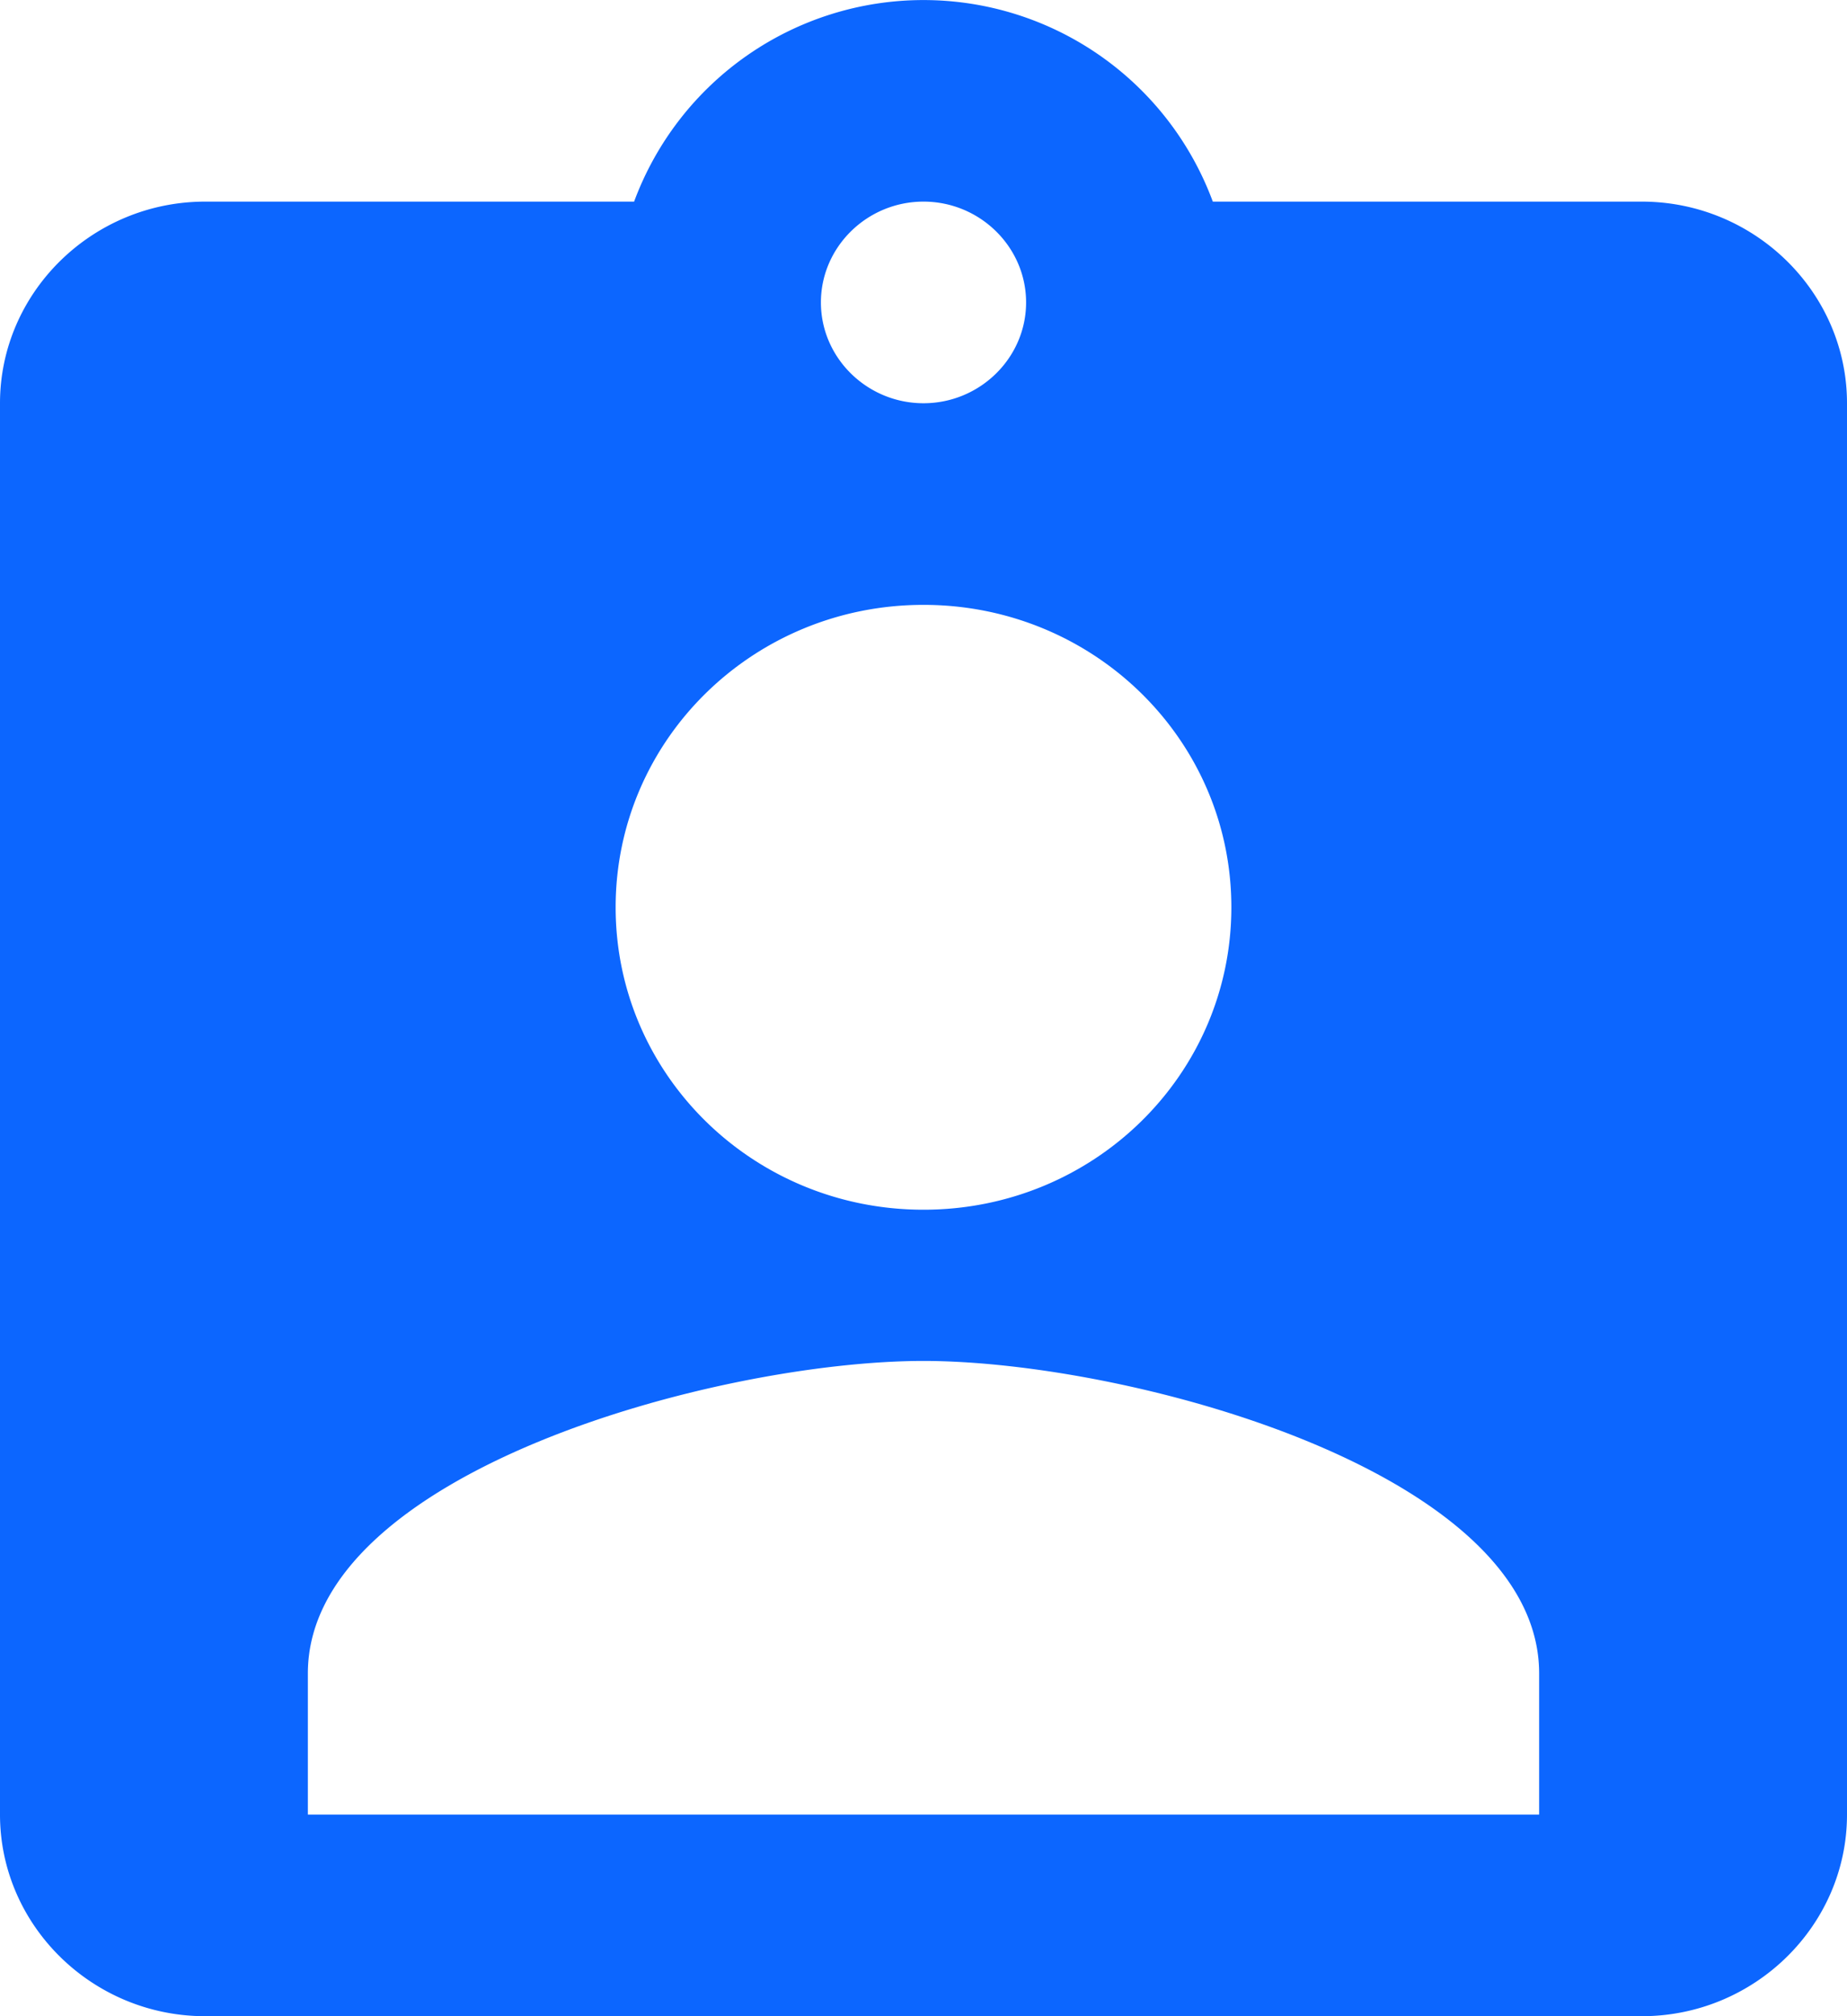 <svg xmlns="http://www.w3.org/2000/svg" width="22" height="24" viewBox="0 0 22 24">
    <path fill="#0C66FF" fill-rule="nonzero" d="M19.556 2.4h-5.11a3.675 3.675 0 0 0-6.893 0H2.444C1.1 2.4 0 3.48 0 4.8v16.8C0 22.92 1.1 24 2.444 24h17.112C20.9 24 22 22.92 22 21.6V4.8c0-1.32-1.1-2.4-2.444-2.4zM11 2.4c.672 0 1.222.54 1.222 1.2 0 .66-.55 1.2-1.222 1.2-.672 0-1.222-.54-1.222-1.2 0-.66.55-1.2 1.222-1.2zm0 4.8c2.029 0 3.667 1.608 3.667 3.6S13.029 14.4 11 14.4s-3.667-1.608-3.667-3.6S8.971 7.2 11 7.2zm7.333 14.4H3.667v-1.68c0-2.4 4.889-3.72 7.333-3.72s7.333 1.32 7.333 3.72v1.68z"/>
</svg>
